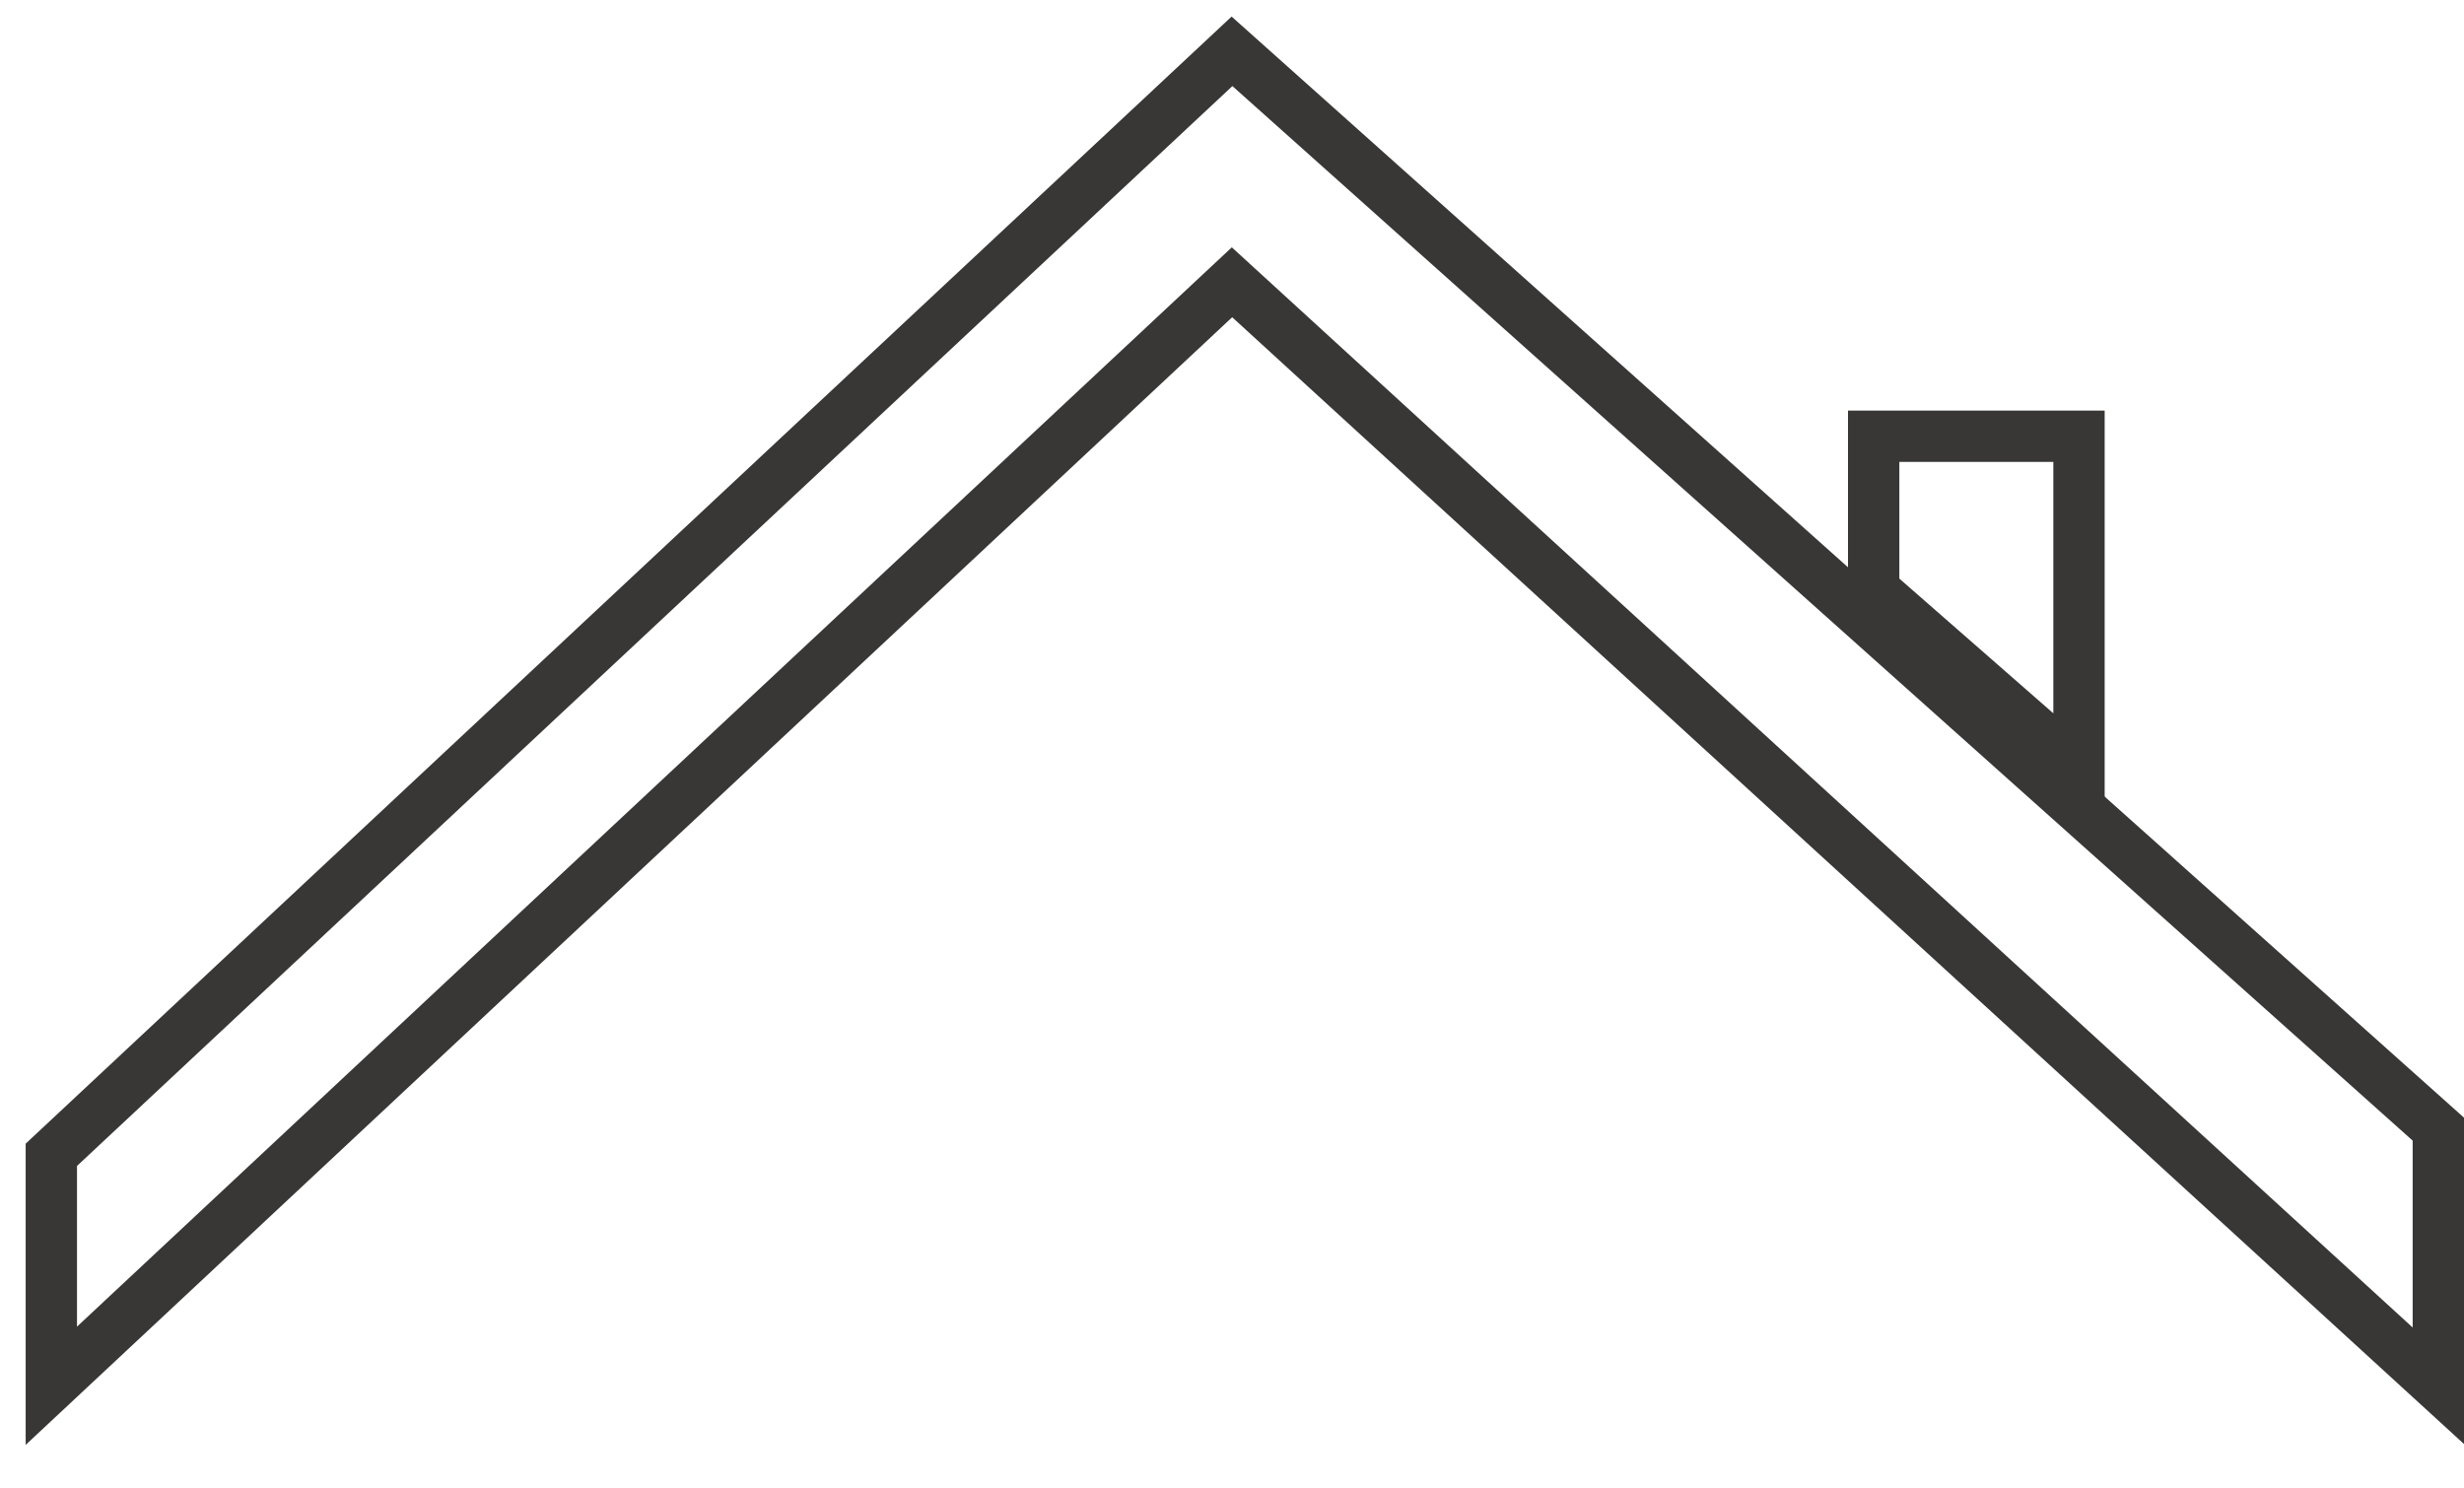 <svg width="48" height="29" viewBox="0 0 48 29" fill="none" xmlns="http://www.w3.org/2000/svg">
<g id="Group">
<path id="Vector 14" d="M24 5.5L1 27V22.5L24 1L47.5 22V27L24 5.5Z" stroke="#383736"/>
<path id="Vector 16" d="M36.5 8.5V11.5L40.5 15V8.5H36.5Z" stroke="#383736"/>
</g>
</svg>
